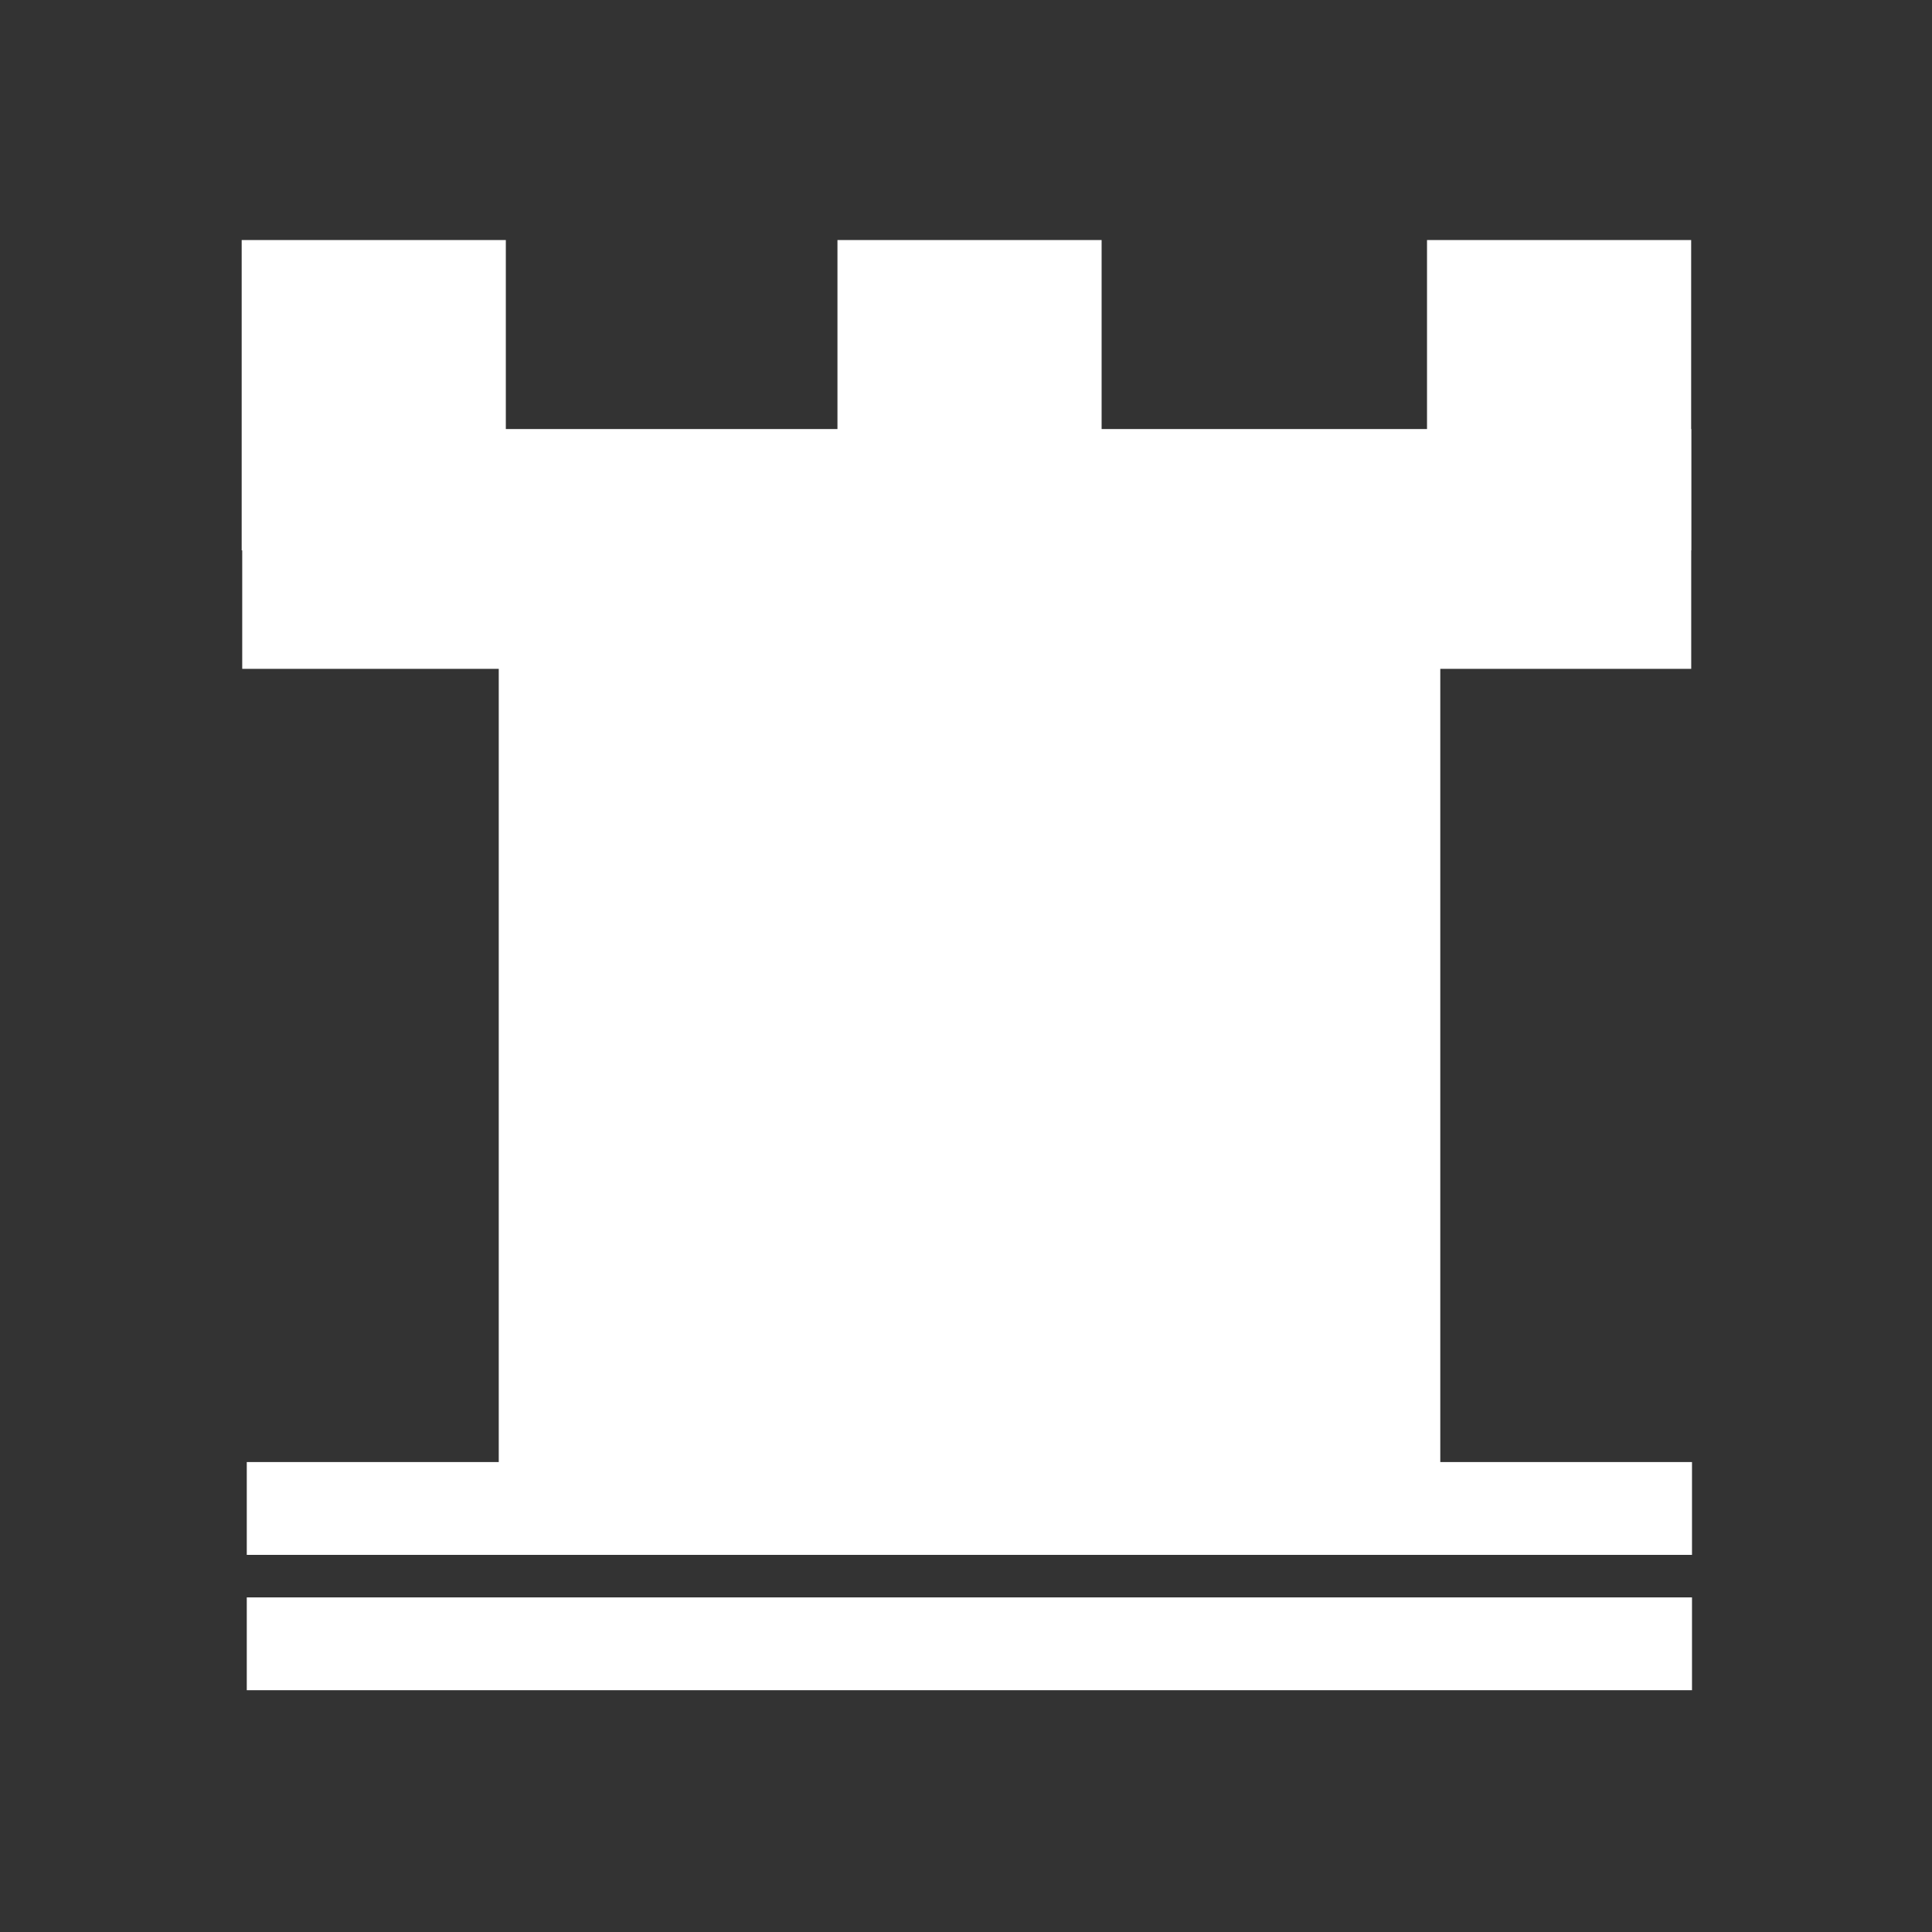 <?xml version="1.0" encoding="UTF-8" standalone="no"?>
<!-- Created with Inkscape (http://www.inkscape.org/) -->

<svg
   width="200mm"
   height="200mm"
   viewBox="0 0 200 200"
   version="1.1"
   id="svg1"
   inkscape:version="1.3.2 (091e20e, 2023-11-25)"
   sodipodi:docname="white_rook.svg"
   inkscape:export-filename="../unity/Assets/Sprites/dark_rook.png"
   inkscape:export-xdpi="16.256001"
   inkscape:export-ydpi="16.256001"
   xmlns:inkscape="http://www.inkscape.org/namespaces/inkscape"
   xmlns:sodipodi="http://sodipodi.sourceforge.net/DTD/sodipodi-0.dtd"
   xmlns="http://www.w3.org/2000/svg"
   xmlns:svg="http://www.w3.org/2000/svg">
  <rect x="0" y="0" width="200" height="200" fill="#333333" stroke="none"/>
  <sodipodi:namedview
     id="namedview1"
     pagecolor="#000000"
     bordercolor="#000000"
     borderopacity="0.25"
     inkscape:showpageshadow="2"
     inkscape:pageopacity="0.0"
     inkscape:pagecheckerboard="0"
     inkscape:deskcolor="#d1d1d1"
     inkscape:document-units="mm"
     inkscape:zoom="0.72479491"
     inkscape:cx="270.42132"
     inkscape:cy="419.42899"
     inkscape:window-width="1712"
     inkscape:window-height="1069"
     inkscape:window-x="0"
     inkscape:window-y="38"
     inkscape:window-maximized="0"
     inkscape:current-layer="layer2" />
  <defs
     id="defs1">
    <linearGradient
       id="swatch1"
       inkscape:swatch="solid">
      <stop
         style="stop-color:#000000;stop-opacity:1;"
         offset="0"
         id="stop1" />
    </linearGradient>
  </defs>
  <g
     inkscape:label="hidable"
     inkscape:groupmode="layer"
     id="layer1"
     style="display:none">
    <rect
       style="fill:none;stroke:#000000;stroke-width:0.265;stroke-dasharray:none;stroke-opacity:1"
       id="rect1"
       width="200"
       height="200"
       x="0.365"
       y="0.365"
       inkscape:label="container" />
    <rect
       style="fill:none;stroke:#000000;stroke-width:0.198;stroke-dasharray:none;stroke-opacity:1"
       id="rect1-6"
       width="149.802"
       height="149.802"
       x="25.45"
       y="25.07"
       inkscape:label="padded container" />
  </g>
  <g
     inkscape:groupmode="layer"
     id="layer3"
     inkscape:label="base">
    <rect
       style="fill:#ffffff;fill-opacity:1;stroke:none;stroke-width:0.391;stroke-linecap:butt;stroke-dasharray:none;stroke-opacity:1"
       id="rect2"
       width="149.609"
       height="9.609"
       x="25.546"
       y="165.362"
       inkscape:label="base" />
    <rect
       style="fill:#ffffff;fill-opacity:1;stroke:none;stroke-width:0.391;stroke-linecap:butt;stroke-dasharray:none;stroke-opacity:1"
       id="rect2-8"
       width="149.609"
       height="9.609"
       x="25.546"
       y="151.351"
       inkscape:label="top base" />
  </g>
  <g
     inkscape:groupmode="layer"
     id="layer2"
     inkscape:label="key">
    <rect
       style="fill:#ffffff;fill-opacity:1;stroke:none;stroke-width:0.351;stroke-linecap:butt;stroke-dasharray:none;stroke-opacity:1"
       id="rect3"
       width="97.467"
       height="86.881"
       x="51.631"
       y="67.168"
       inkscape:label="core" />
    <rect
       style="fill:#ffffff;fill-opacity:1;stroke:none;stroke-width:0.233;stroke-linecap:butt;stroke-dasharray:none;stroke-opacity:1"
       id="rect3-8"
       width="150"
       height="24.823"
       x="25.075"
       y="44.415"
       inkscape:label="hull" />
    <rect
       style="fill:#ffffff;fill-opacity:1;stroke:none;stroke-width:0.113;stroke-linecap:butt;stroke-dasharray:none;stroke-opacity:1"
       id="rect3-8-0"
       width="27.345"
       height="32.124"
       x="25.018"
       y="24.849"
       inkscape:label="left spear" />
    <rect
       style="fill:#ffffff;fill-opacity:1;stroke:none;stroke-width:0.113;stroke-linecap:butt;stroke-dasharray:none;stroke-opacity:1"
       id="rect3-8-0-8"
       width="27.345"
       height="32.124"
       x="147.724"
       y="24.849"
       inkscape:label="right spear" />
    <rect
       style="fill:#ffffff;fill-opacity:1;stroke:none;stroke-width:0.113;stroke-linecap:butt;stroke-dasharray:none;stroke-opacity:1"
       id="rect3-8-0-8-7"
       width="27.345"
       height="32.124"
       x="86.693"
       y="24.849"
       inkscape:label="middle spear" />
  </g>
</svg>

